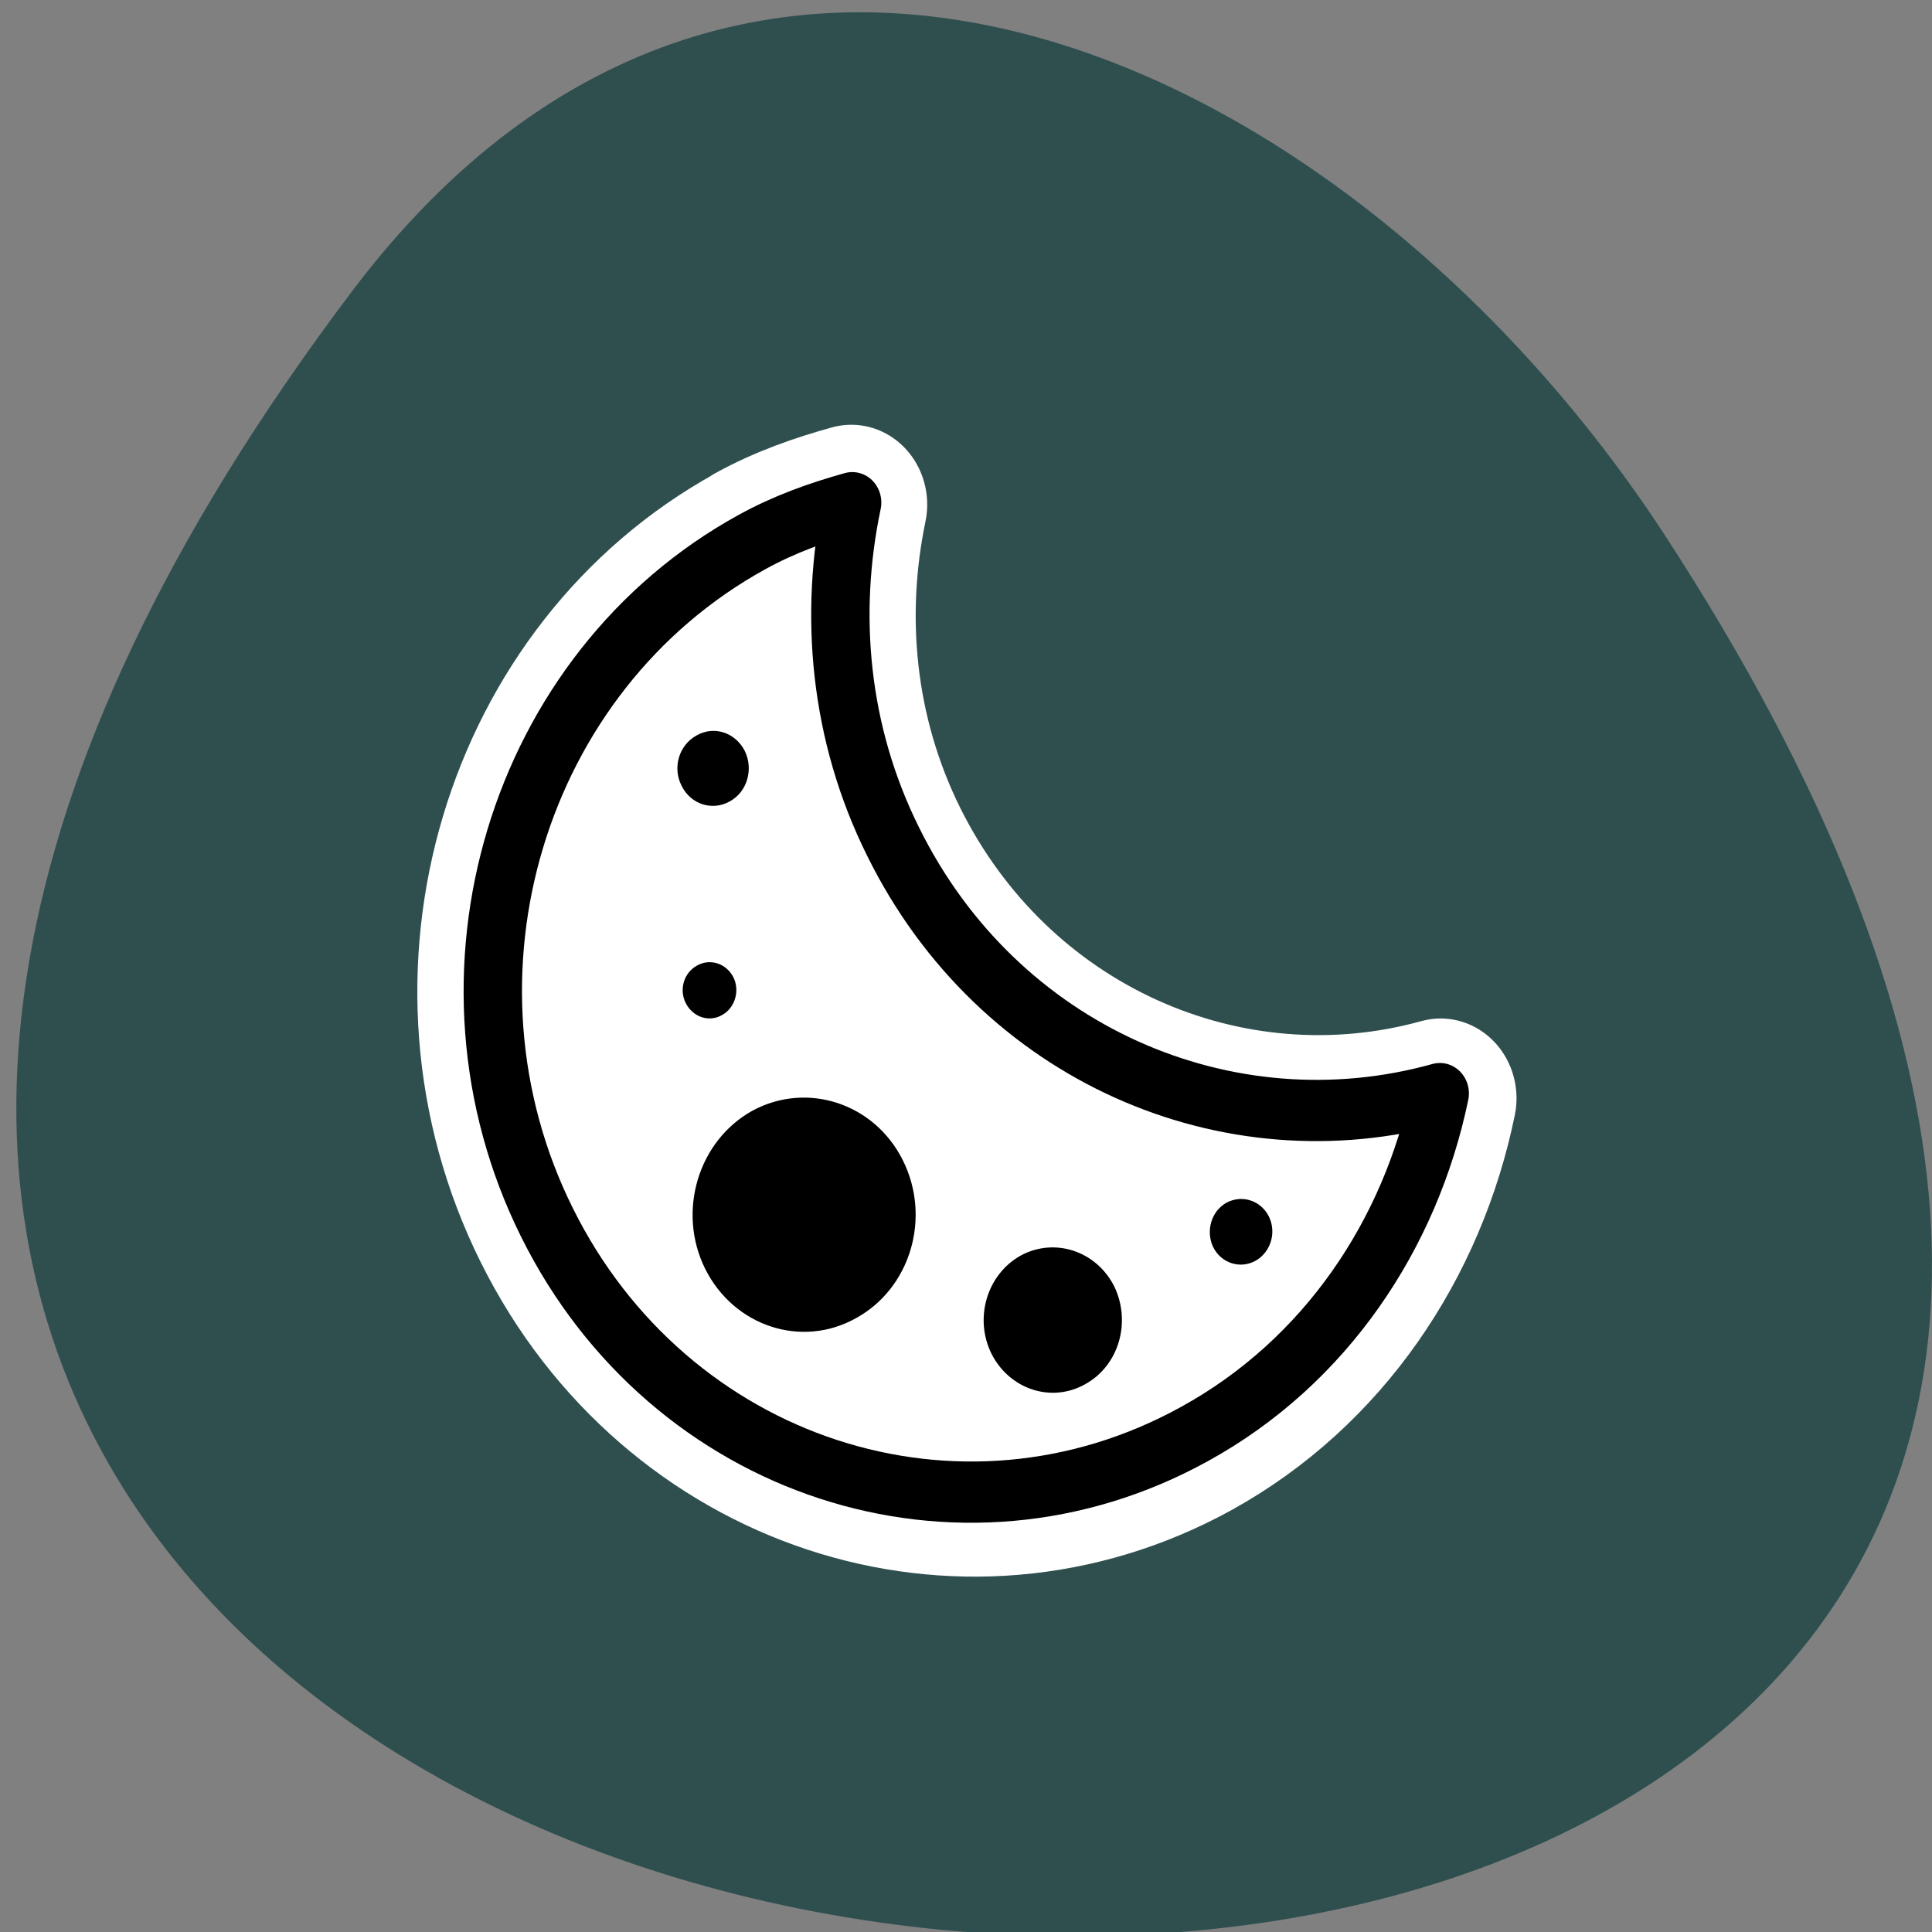 
<svg xmlns="http://www.w3.org/2000/svg" xmlns:xlink="http://www.w3.org/1999/xlink" width="16px" height="16px" viewBox="0 0 16 16" version="1.1">
<rect x="0" y="0" width="16" height="16" fill="#808080" stroke="none"/>
<g id="surface1">
<path style=" stroke:none;fill-rule:nonzero;fill:rgb(18.431%,30.98%,30.98%);fill-opacity:1;" d="M 2.914 2.414 C -9.594 18.992 24.824 21.348 13.781 4.422 C 11.262 0.566 6.227 -1.98 2.914 2.414 Z M 2.914 2.414 "/>
<path style="fill:none;stroke-width:8.109;stroke-linecap:round;stroke-linejoin:round;stroke:rgb(100%,100%,100%);stroke-opacity:1;stroke-miterlimit:4;" d="M 18.46 6.796 C 5.911 13.358 1.037 28.862 7.603 41.409 C 14.168 53.98 29.697 58.86 42.247 52.298 C 49.241 48.62 53.761 42.13 55.301 34.967 C 43.989 37.948 31.692 32.9 26.036 22.083 C 23.157 16.555 22.576 10.473 23.814 4.801 C 21.995 5.281 20.177 5.882 18.435 6.796 Z M 18.46 6.796 " transform="matrix(0.155,0,0,0.163,3.359,3.396)"/>
<path style="fill-rule:evenodd;fill:rgb(100%,100%,100%);fill-opacity:1;stroke-width:3.325;stroke-linecap:round;stroke-linejoin:round;stroke:rgb(0%,0%,0%);stroke-opacity:1;stroke-miterlimit:4;" d="M 30.169 2.997 C 15.072 2.995 2.808 15.233 2.811 30.33 C 2.802 45.45 15.061 57.732 30.171 57.71 C 38.583 57.714 46.059 53.817 51.053 47.811 C 38.894 45.038 29.772 34.194 29.796 21.193 C 29.785 14.536 32.241 8.504 36.212 3.757 C 34.257 3.313 32.267 2.994 30.169 2.997 Z M 30.169 2.997 " transform="matrix(0.129,-0.071,0.067,0.135,2.134,6.227)"/>
<path style=" stroke:none;fill-rule:evenodd;fill:rgb(0%,0%,0%);fill-opacity:1;" d="M 7.477 9.609 C 7.715 10.086 7.539 10.672 7.086 10.918 C 6.637 11.168 6.078 10.984 5.84 10.508 C 5.605 10.035 5.781 9.449 6.23 9.199 C 6.684 8.953 7.242 9.137 7.477 9.609 Z M 7.477 9.609 "/>
<path style=" stroke:none;fill-rule:evenodd;fill:rgb(0%,0%,0%);fill-opacity:1;" d="M 6.168 6.219 C 6.242 6.371 6.188 6.559 6.043 6.637 C 5.898 6.719 5.719 6.66 5.645 6.508 C 5.566 6.355 5.625 6.168 5.77 6.09 C 5.914 6.008 6.09 6.066 6.168 6.219 Z M 6.168 6.219 "/>
<path style=" stroke:none;fill-rule:evenodd;fill:rgb(0%,0%,0%);fill-opacity:1;" d="M 9.227 10.652 C 9.371 10.949 9.266 11.312 8.984 11.465 C 8.703 11.621 8.359 11.504 8.211 11.211 C 8.066 10.918 8.172 10.555 8.453 10.398 C 8.734 10.246 9.078 10.359 9.227 10.652 Z M 9.227 10.652 "/>
<path style=" stroke:none;fill-rule:evenodd;fill:rgb(0%,0%,0%);fill-opacity:1;" d="M 10.508 10.074 C 10.574 10.207 10.523 10.371 10.398 10.441 C 10.27 10.512 10.113 10.461 10.047 10.328 C 9.984 10.195 10.031 10.031 10.156 9.961 C 10.285 9.891 10.441 9.941 10.508 10.074 Z M 10.508 10.074 "/>
<path style=" stroke:none;fill-rule:evenodd;fill:rgb(0%,0%,0%);fill-opacity:1;" d="M 6.074 8.094 C 6.129 8.207 6.086 8.348 5.98 8.406 C 5.871 8.469 5.738 8.422 5.68 8.309 C 5.621 8.195 5.664 8.055 5.773 7.996 C 5.883 7.934 6.016 7.98 6.074 8.094 Z M 6.074 8.094 "/>
</g>
</svg>
